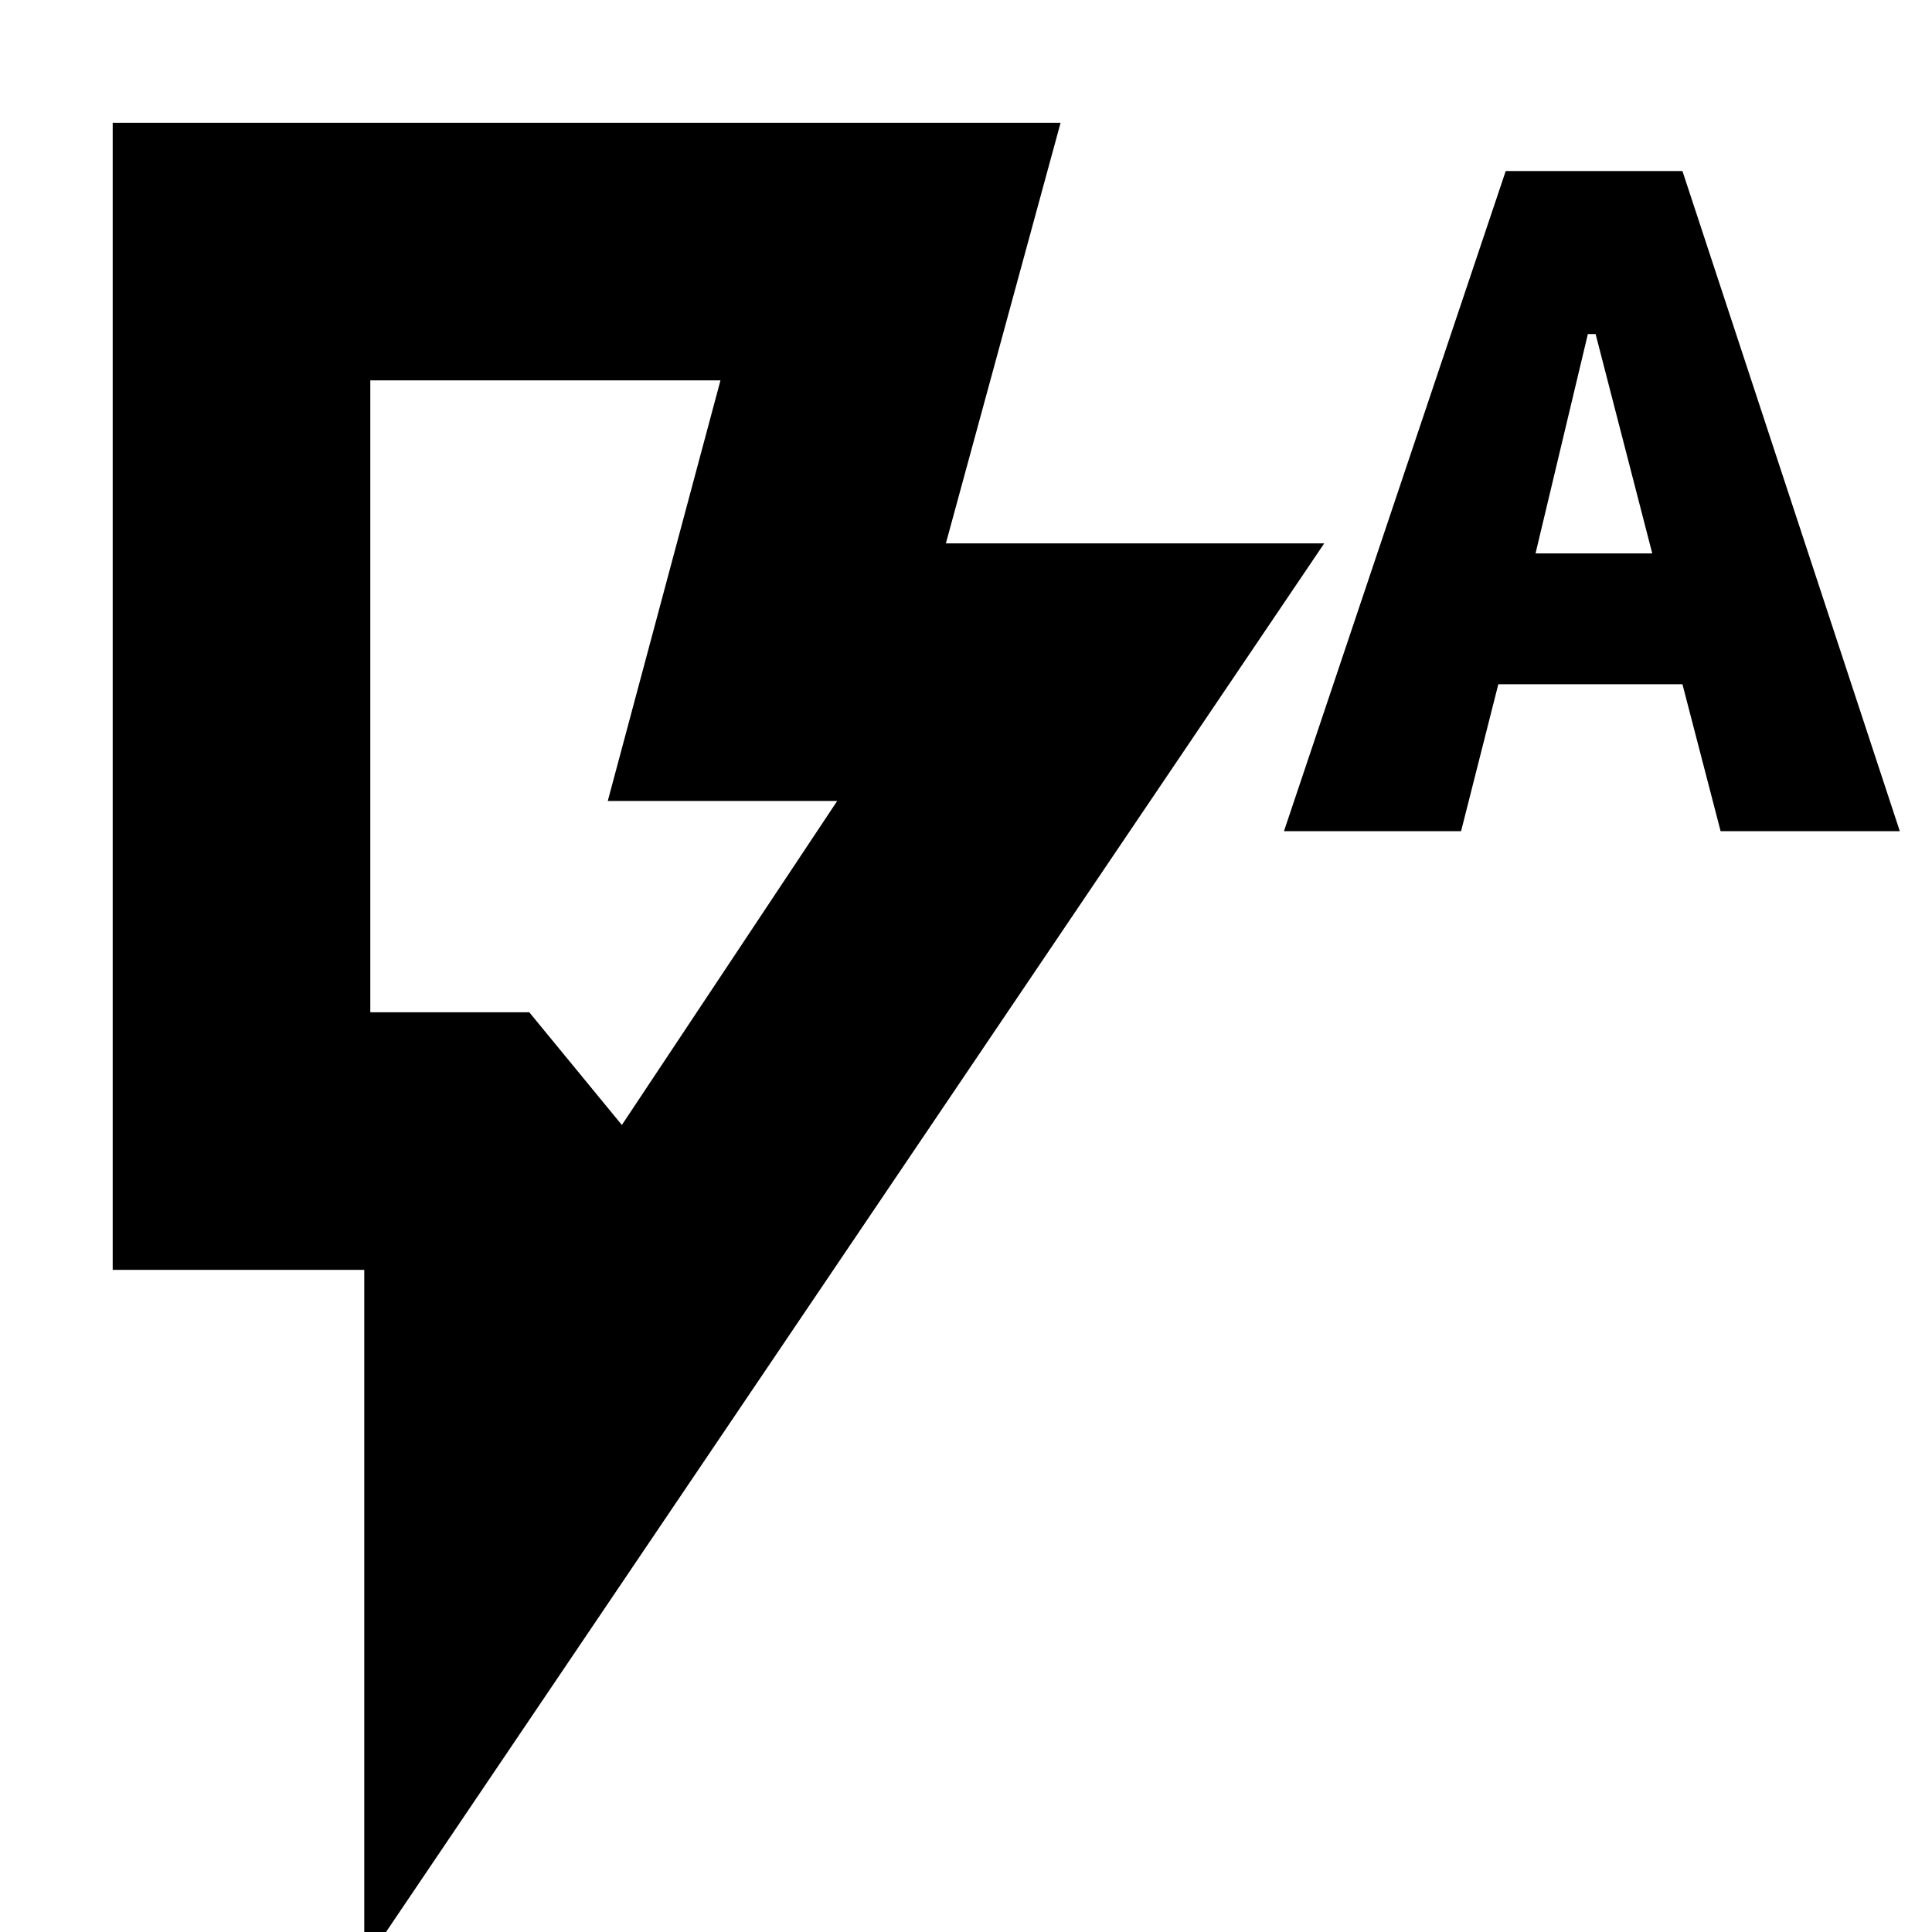<svg xmlns="http://www.w3.org/2000/svg" height="20" viewBox="0 -960 960 960" width="20"><path d="m309-401 107-161H302l56-209H184v314h79l46 56ZM181 16v-345H56v-570h471l-57 209h188L181 16Zm128-473H184h125Zm329-90 110.18-328H836l108 328h-89.04L836-620h-91.49L726-547h-88Zm125-138h58l-28.15-109H789l-26 109Z"/></svg>